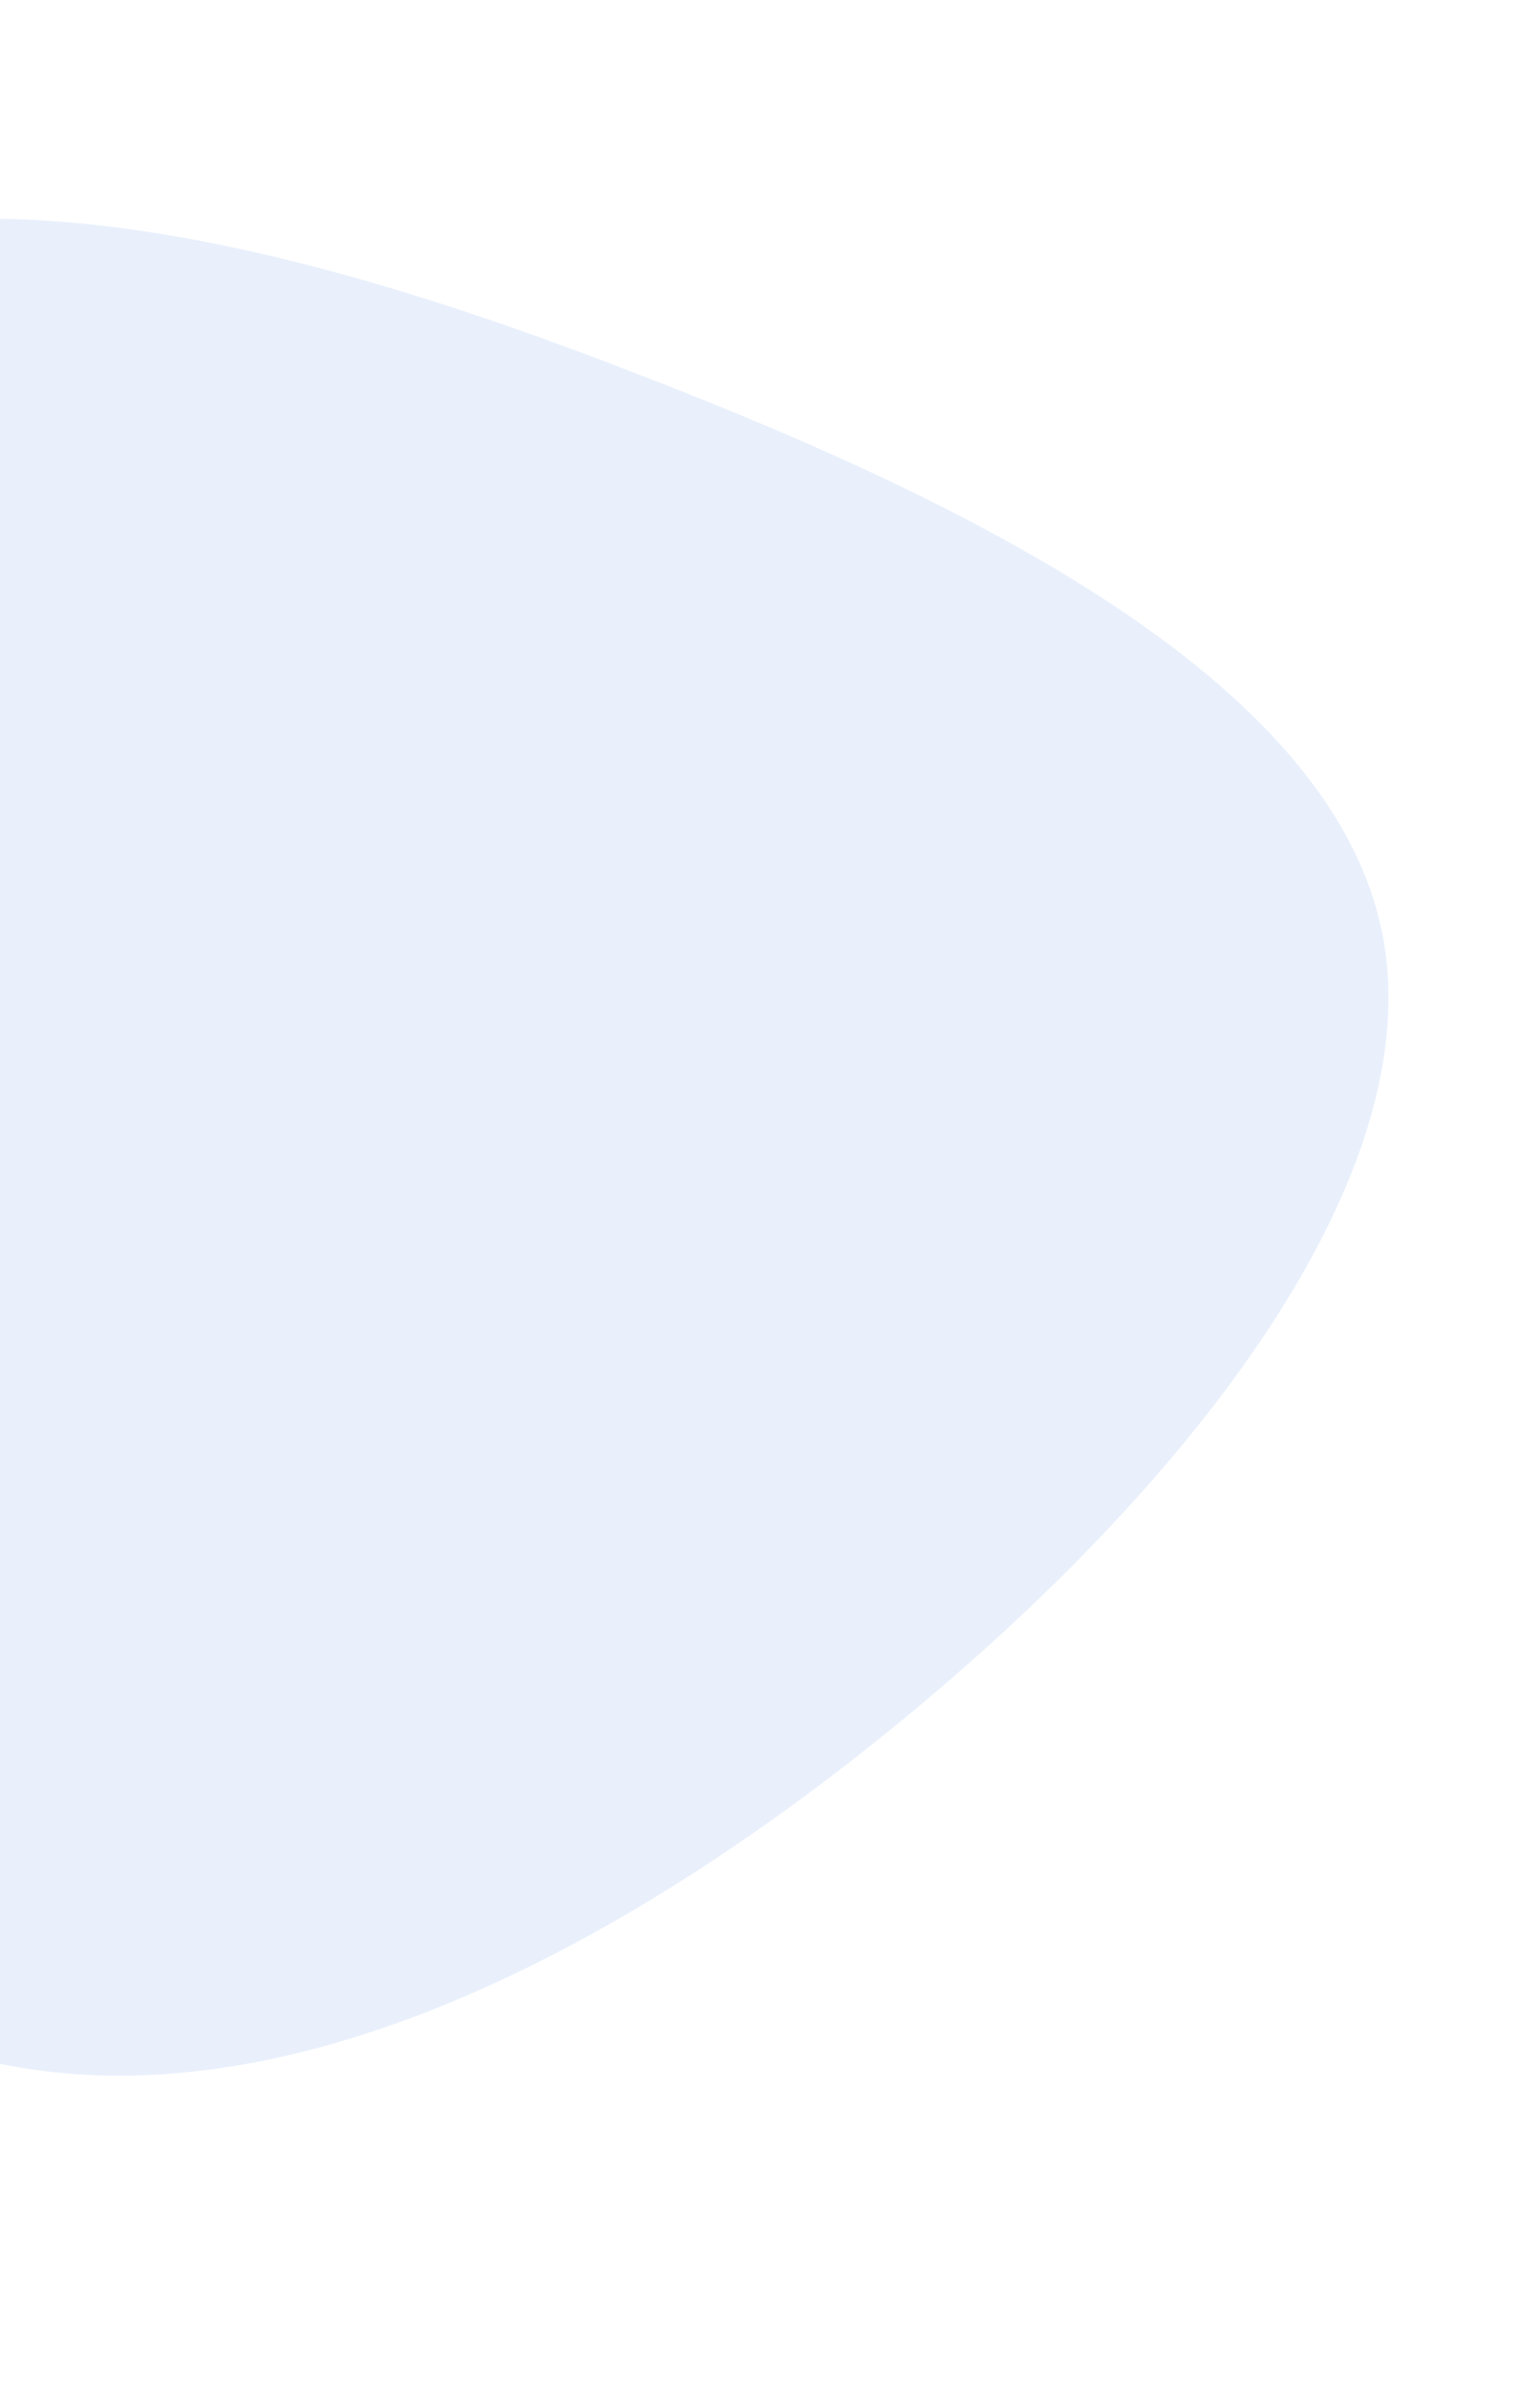 <svg width="578" height="911" fill="none" xmlns="http://www.w3.org/2000/svg"><path opacity=".1" d="M522.726 352.352c18.651 91.092-70.19 206.91-181.42 298.326C230.076 742.095 97.483 809.5-15.701 776.856c-112.672-32.447-205.227-165.26-228.06-308.448-22.322-142.992 25.273-296.872 119.293-355.516 94.02-58.644 234.663-22.564 368.018 29.525 133.552 51.576 260.208 118.136 279.176 209.935z" fill="#216DE0"/></svg>